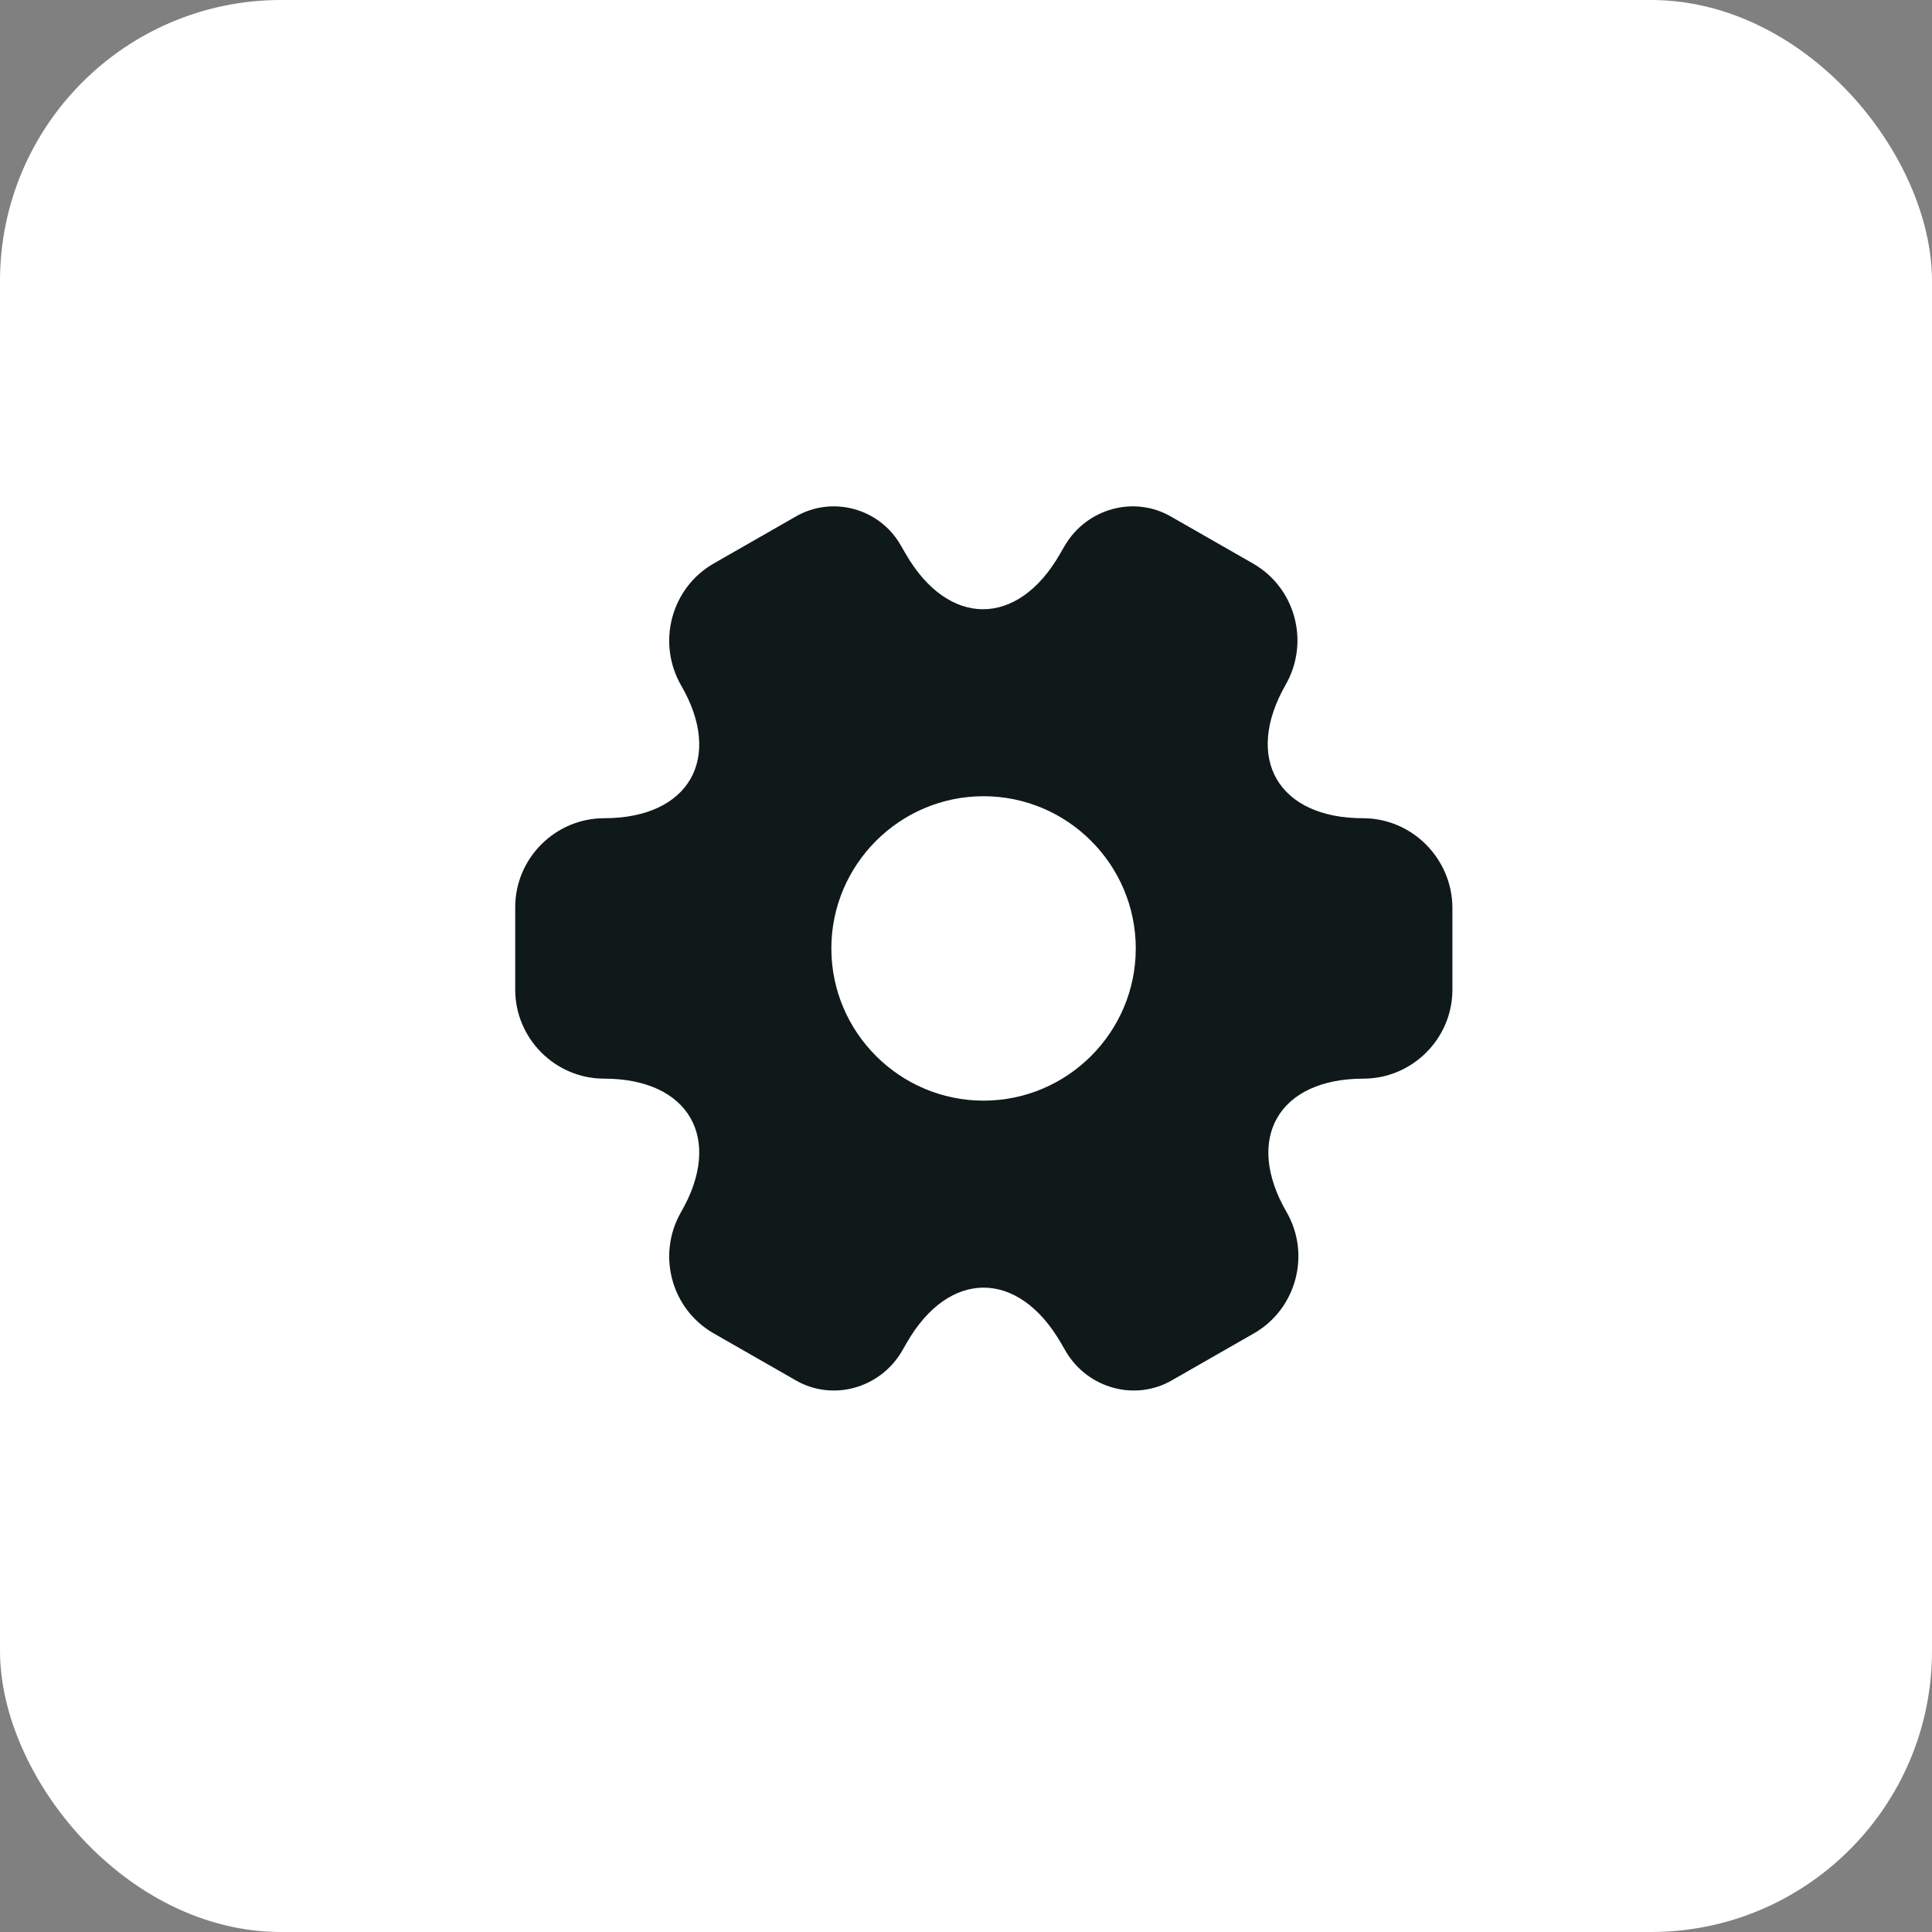 <svg width="32" height="32" viewBox="0 0 55 55" fill="none" xmlns="http://www.w3.org/2000/svg">
<rect x="0" y="0" width="55" height="55" fill="#808080" stroke="none"/>
<rect width="55" height="55" rx="8" fill="white"/>
<path d="M38.8 23.293C36.387 23.293 35.4 21.587 36.6 19.493C37.293 18.28 36.88 16.733 35.667 16.04L33.36 14.72C32.307 14.093 30.947 14.467 30.32 15.52L30.173 15.773C28.973 17.867 27 17.867 25.787 15.773L25.64 15.52C25.04 14.467 23.68 14.093 22.627 14.72L20.32 16.04C19.107 16.733 18.693 18.293 19.387 19.507C20.6 21.587 19.613 23.293 17.2 23.293C15.813 23.293 14.667 24.427 14.667 25.827V28.173C14.667 29.56 15.8 30.707 17.2 30.707C19.613 30.707 20.6 32.413 19.387 34.507C18.693 35.72 19.107 37.267 20.32 37.96L22.627 39.28C23.68 39.907 25.04 39.533 25.667 38.48L25.813 38.227C27.013 36.133 28.987 36.133 30.2 38.227L30.347 38.48C30.973 39.533 32.333 39.907 33.387 39.28L35.693 37.96C36.907 37.267 37.32 35.707 36.627 34.507C35.413 32.413 36.4 30.707 38.813 30.707C40.2 30.707 41.347 29.573 41.347 28.173V25.827C41.333 24.44 40.2 23.293 38.8 23.293ZM28 31.333C25.613 31.333 23.667 29.387 23.667 27C23.667 24.613 25.613 22.667 28 22.667C30.387 22.667 32.333 24.613 32.333 27C32.333 29.387 30.387 31.333 28 31.333Z" fill="#0F191A"/>
</svg>
